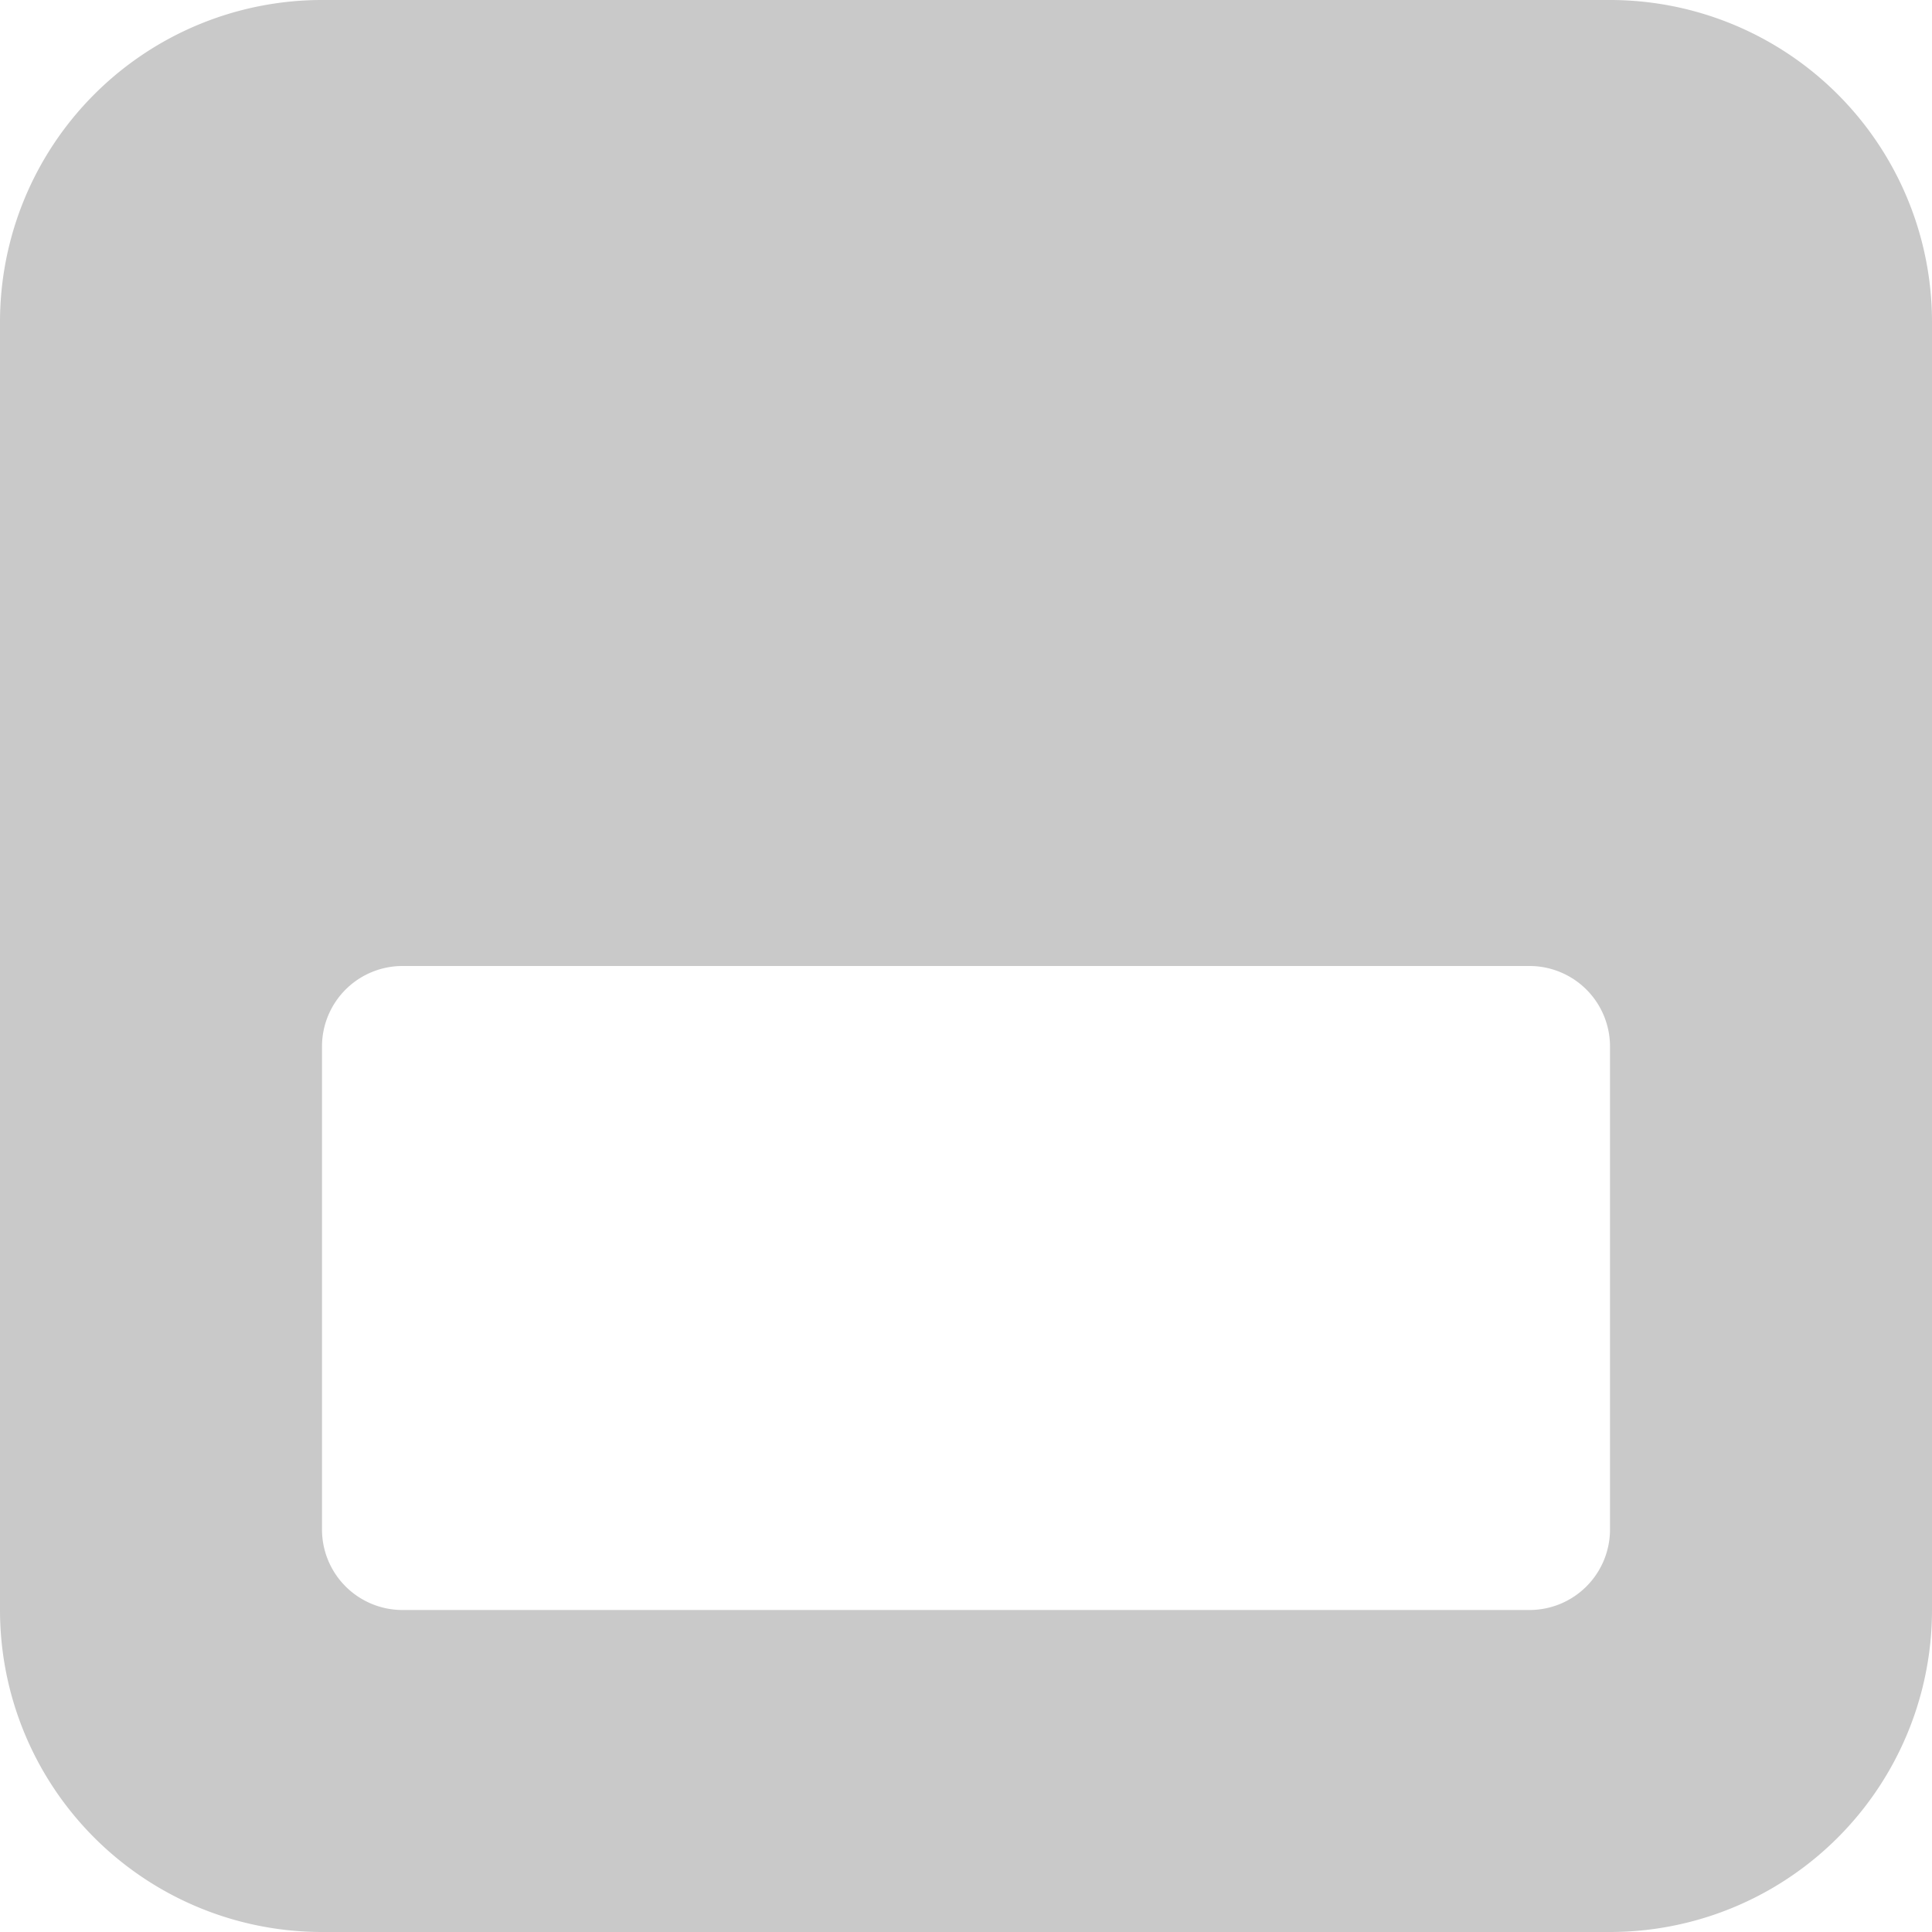 <svg id="Camada_1" data-name="Camada 1" xmlns="http://www.w3.org/2000/svg" viewBox="0 0 24 24"><defs><style>.cls-1{fill:#c9c9c9}</style></defs><path class="cls-1" d="M20 0H4a4 4 0 0 0-4 4v16a4 4 0 0 0 4 4h16a4 4 0 0 0 4-4V4a4 4 0 0 0-4-4zm0 19a1 1 0 0 1-1 1H5a1 1 0 0 1-1-1v-6a1 1 0 0 1 1-1h14a1 1 0 0 1 1 1z"/></svg>